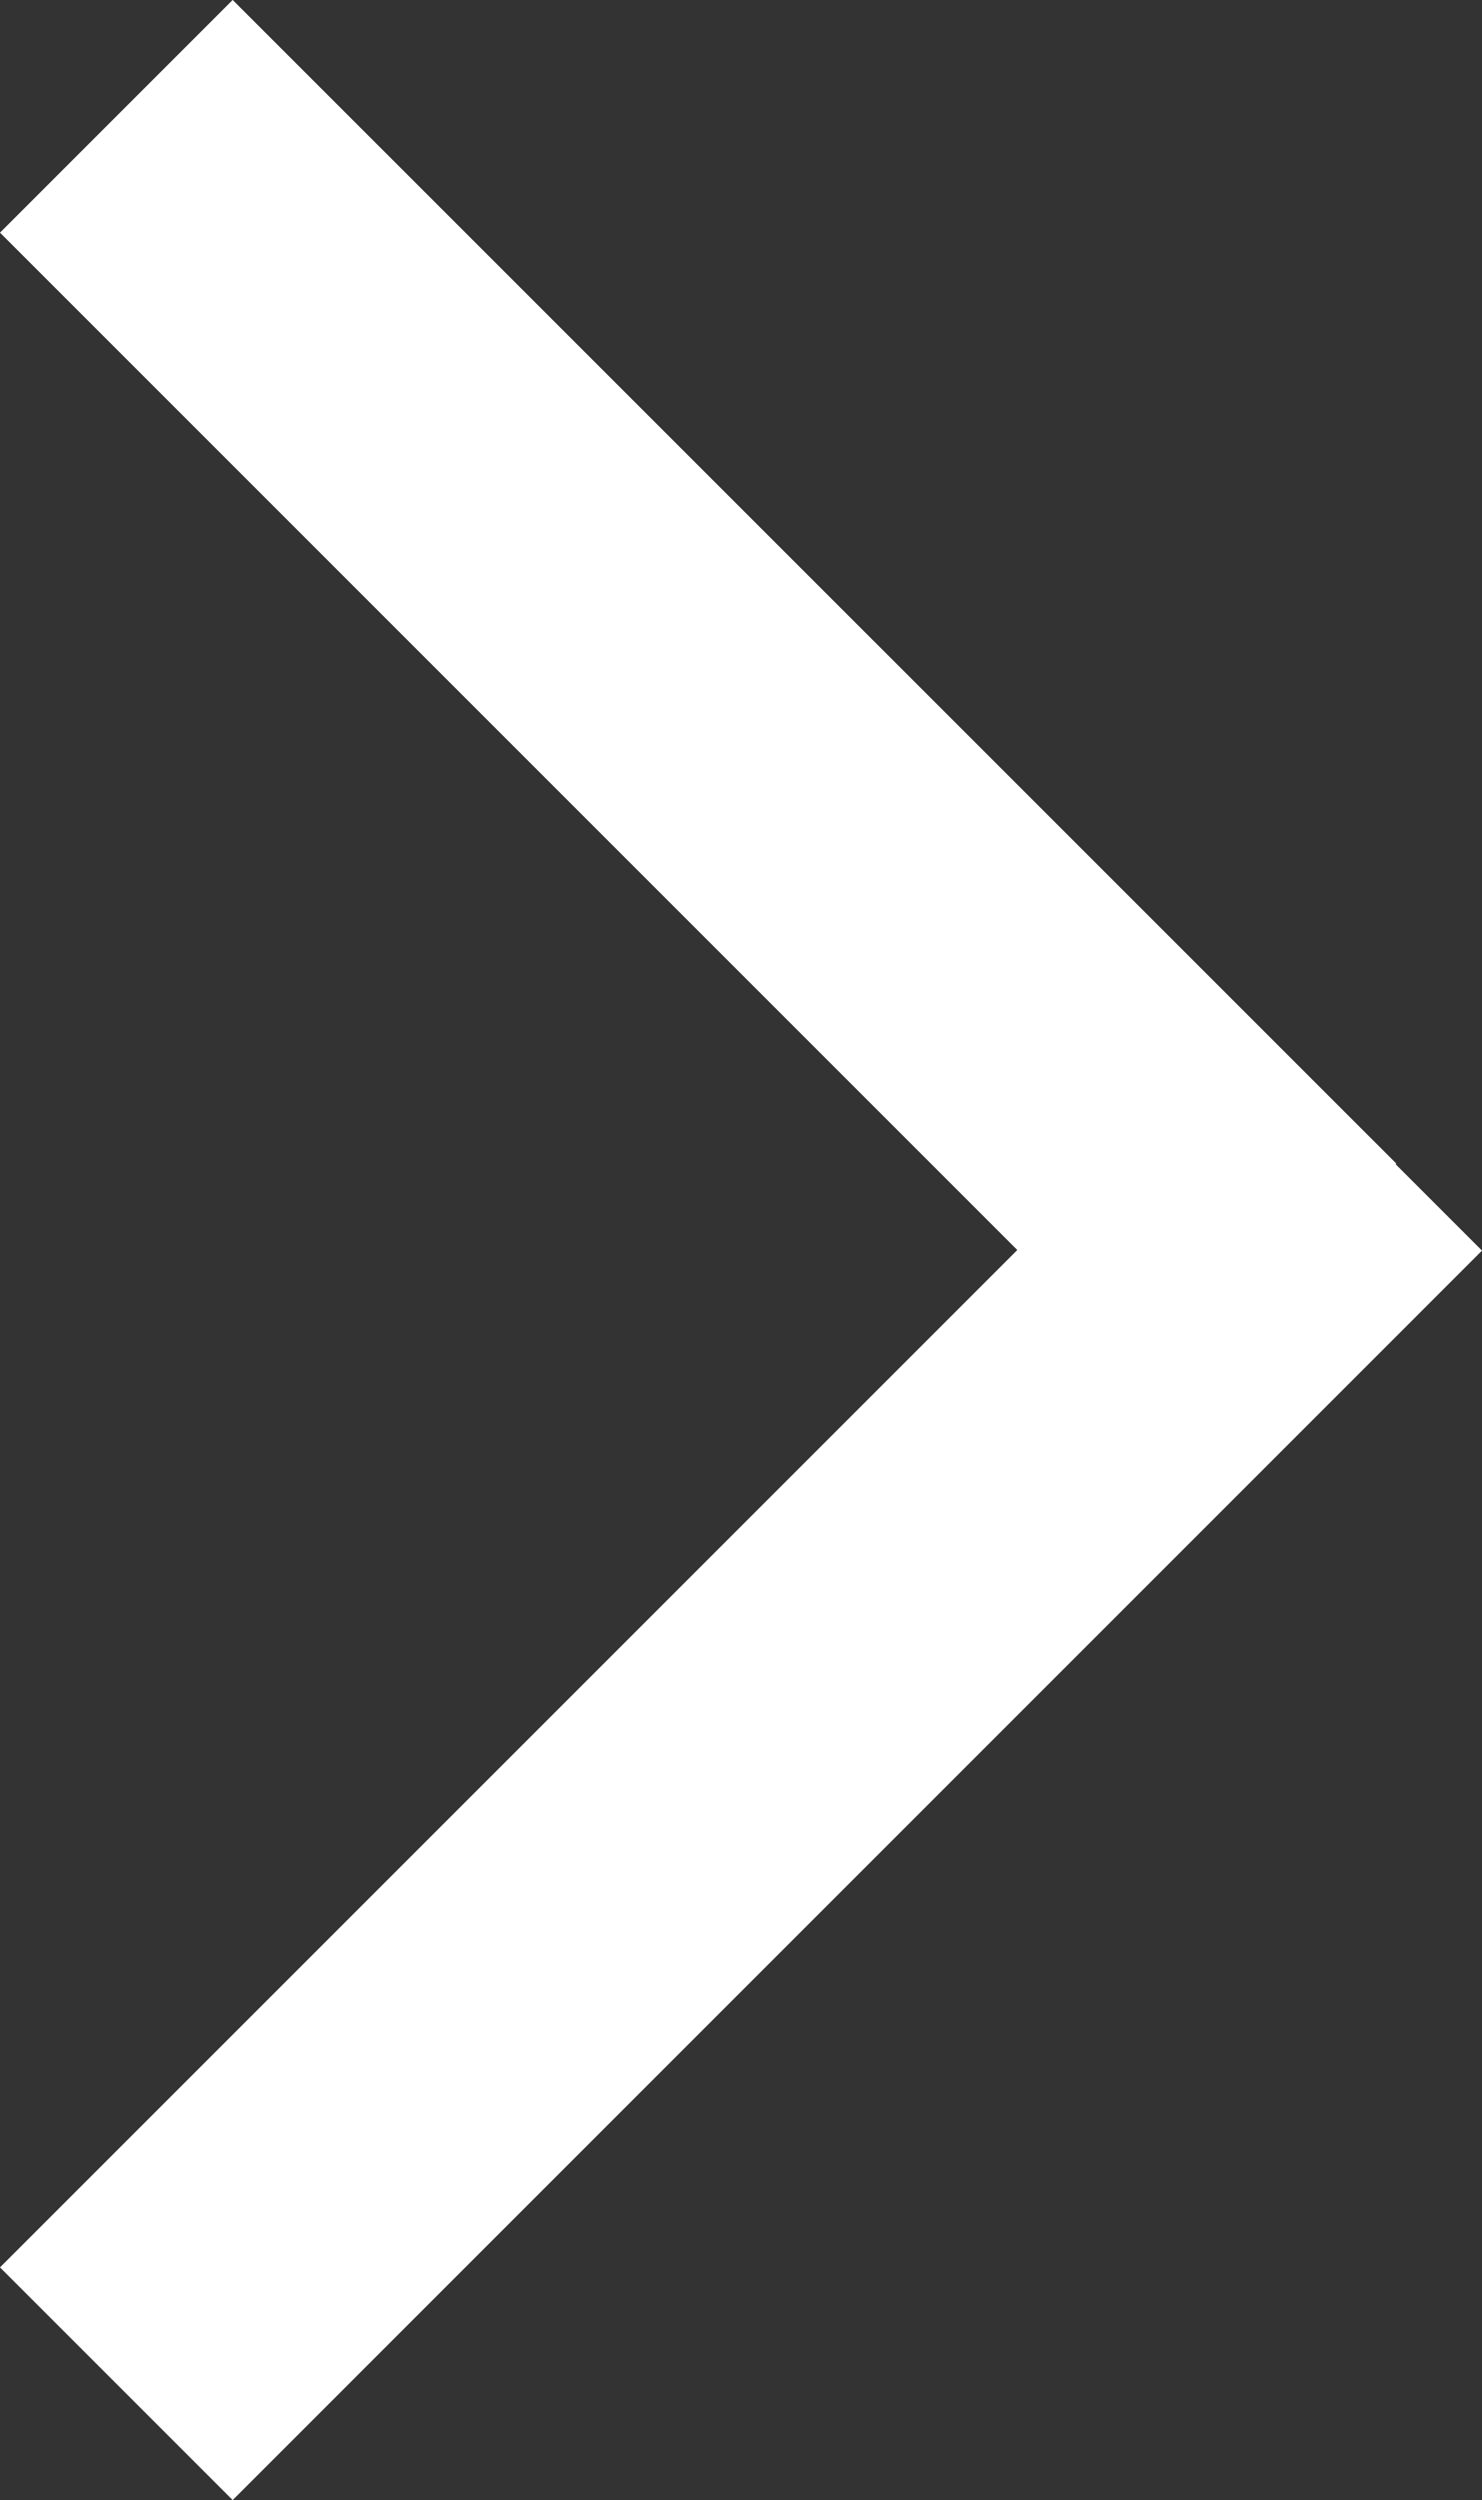 <svg id="RightIcon" xmlns="http://www.w3.org/2000/svg" width="32" height="53.979" viewBox="0 0 32 53.979">
  <rect x="0" y="0" width="32" height="53.979" fill="#333333" stroke="none"/>
  <path id="RightIcon-2" data-name="RightIcon" d="M1663.351-539.143l.015-.014-1.866-1.866L1688.476-568l5.024,5.024-21.966,21.966,21.966,21.966-5.024,5.024Z" transform="translate(1693.5 -514.021) rotate(180)" fill="#fff"/>
</svg>

